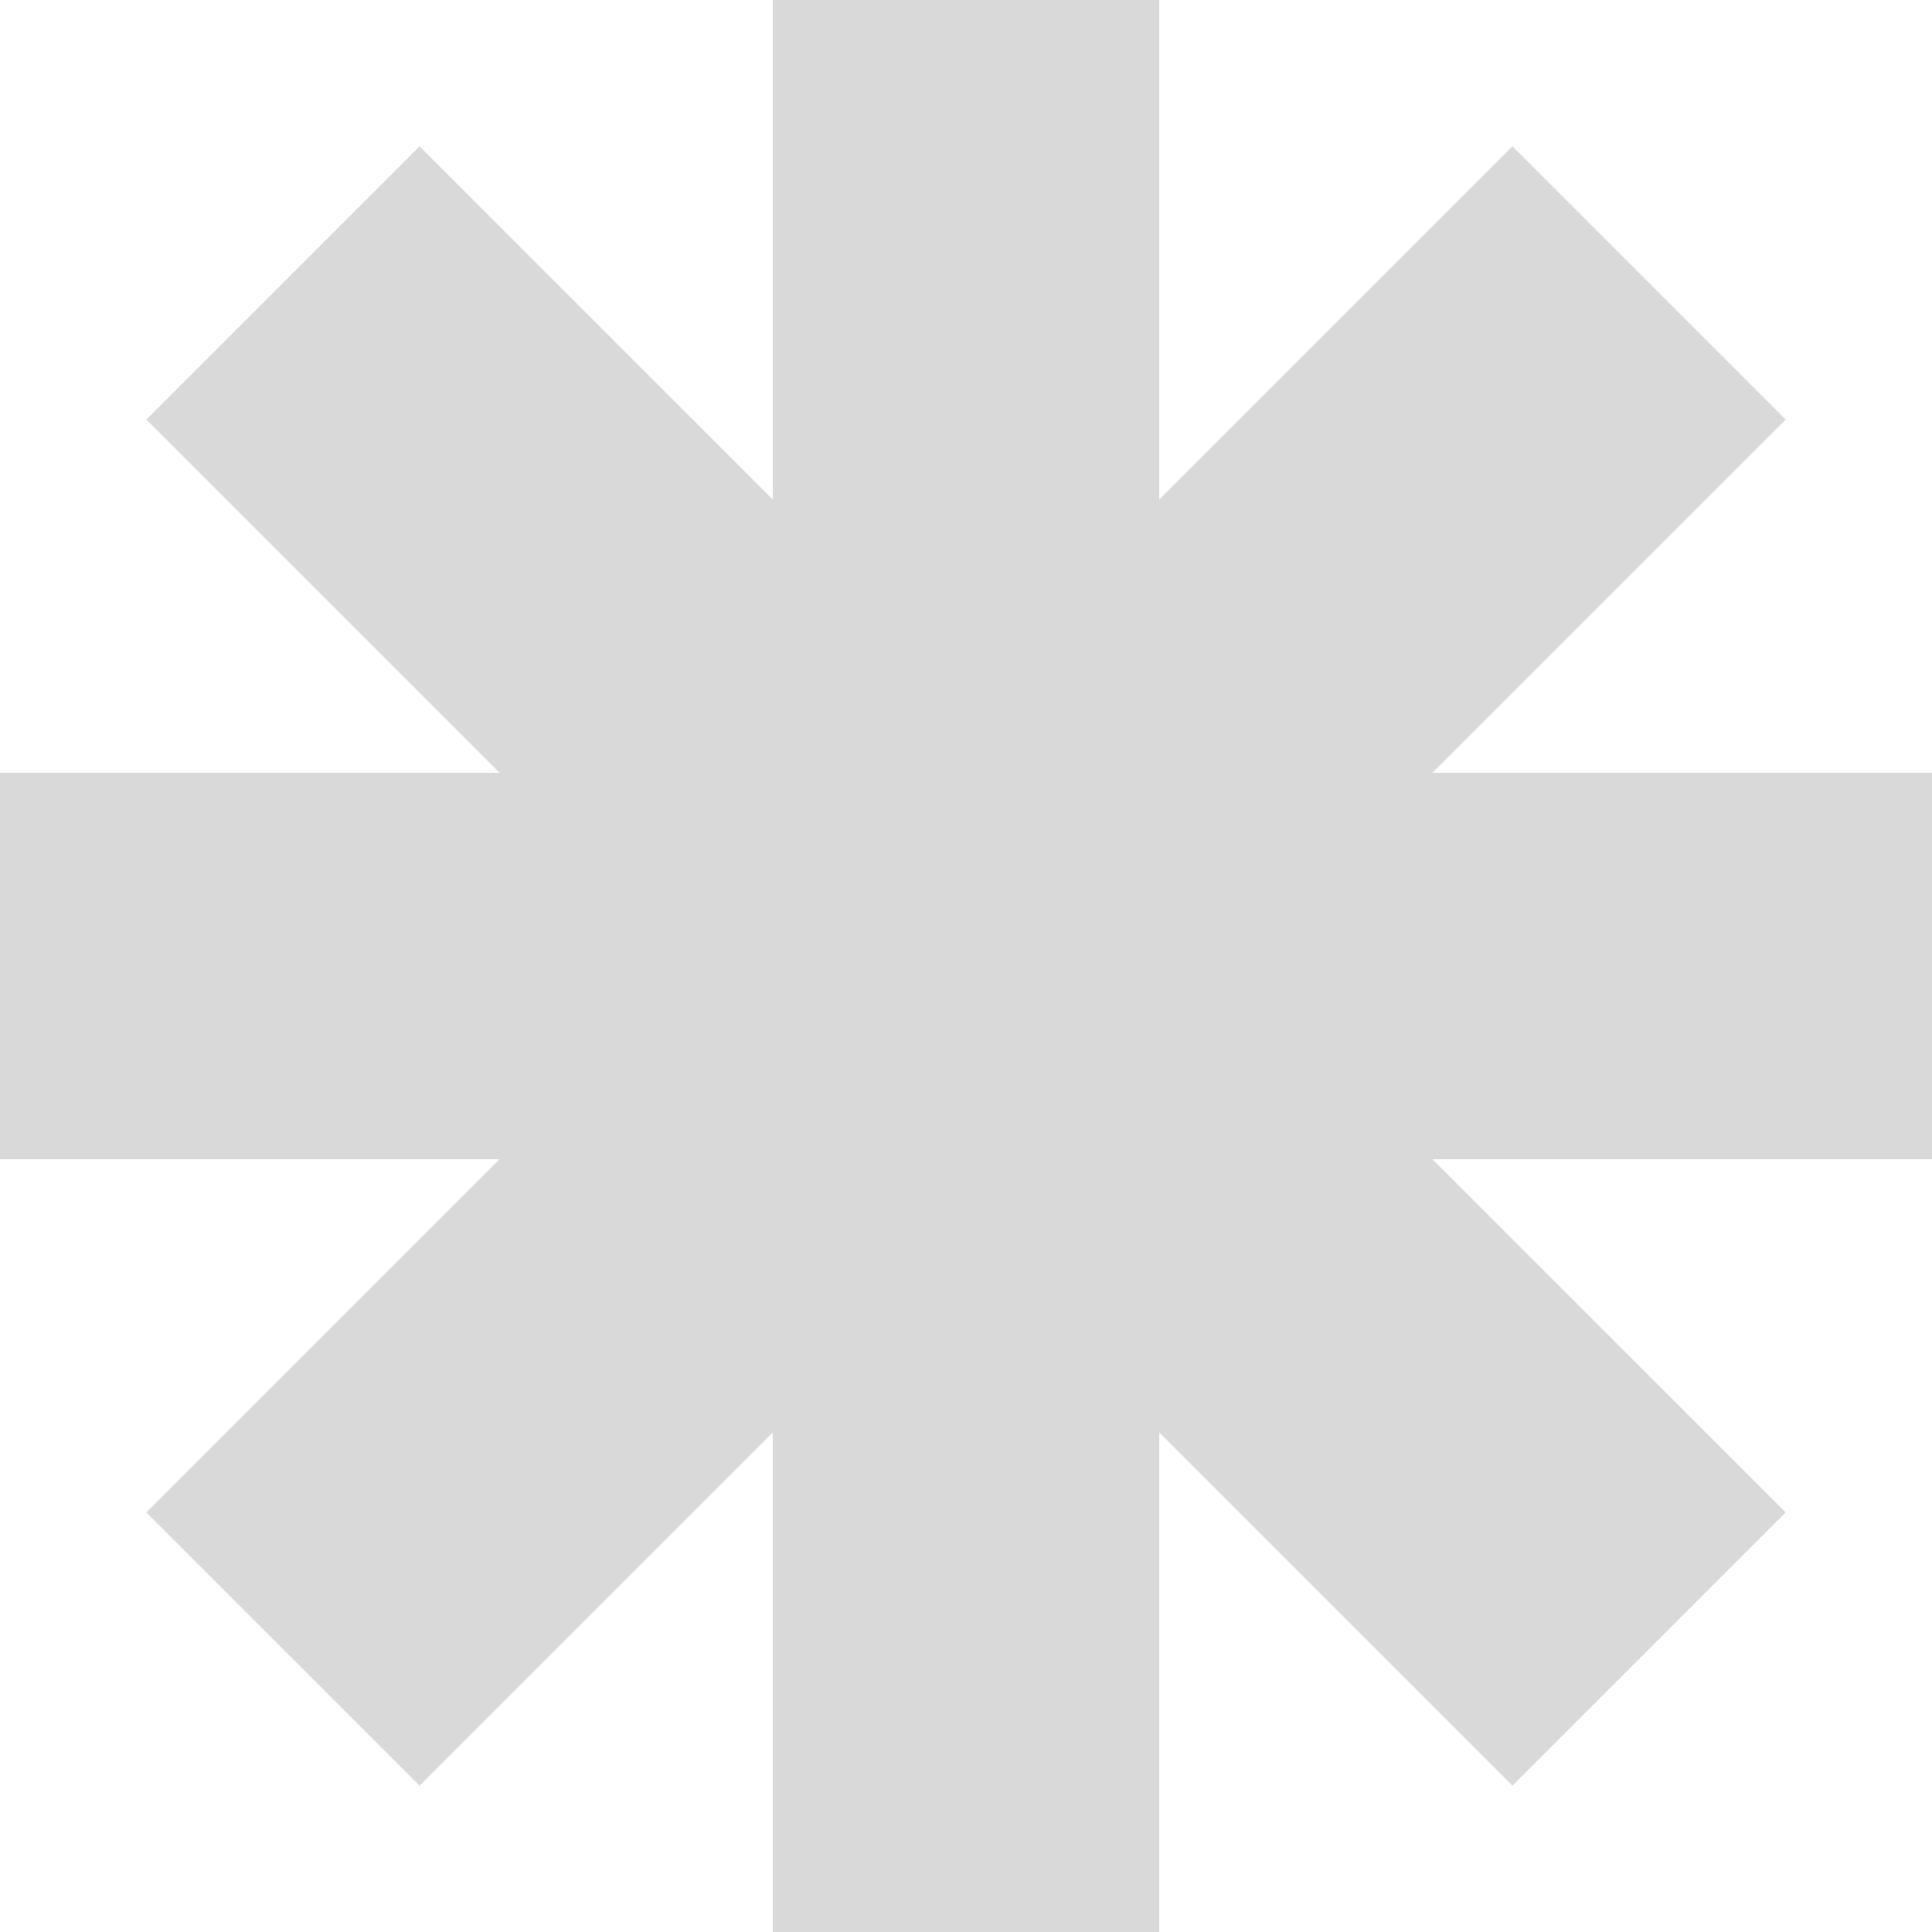 <svg width="350" height="350" viewBox="0 0 350 350" fill="none" xmlns="http://www.w3.org/2000/svg">
<path fill-rule="evenodd" clip-rule="evenodd" d="M209.999 0H139.999V90.502L76.006 26.508L26.508 76.006L90.503 140.001H3.0598e-06L0 210.001H90.503L26.508 273.995L76.006 323.493L139.999 259.499V350H209.999V259.497L273.996 323.493L323.493 273.996L259.498 210.001H350V140.001H259.498L323.493 76.005L273.996 26.508L209.999 90.504V0Z" fill="#D9D9D9"/>
</svg>
